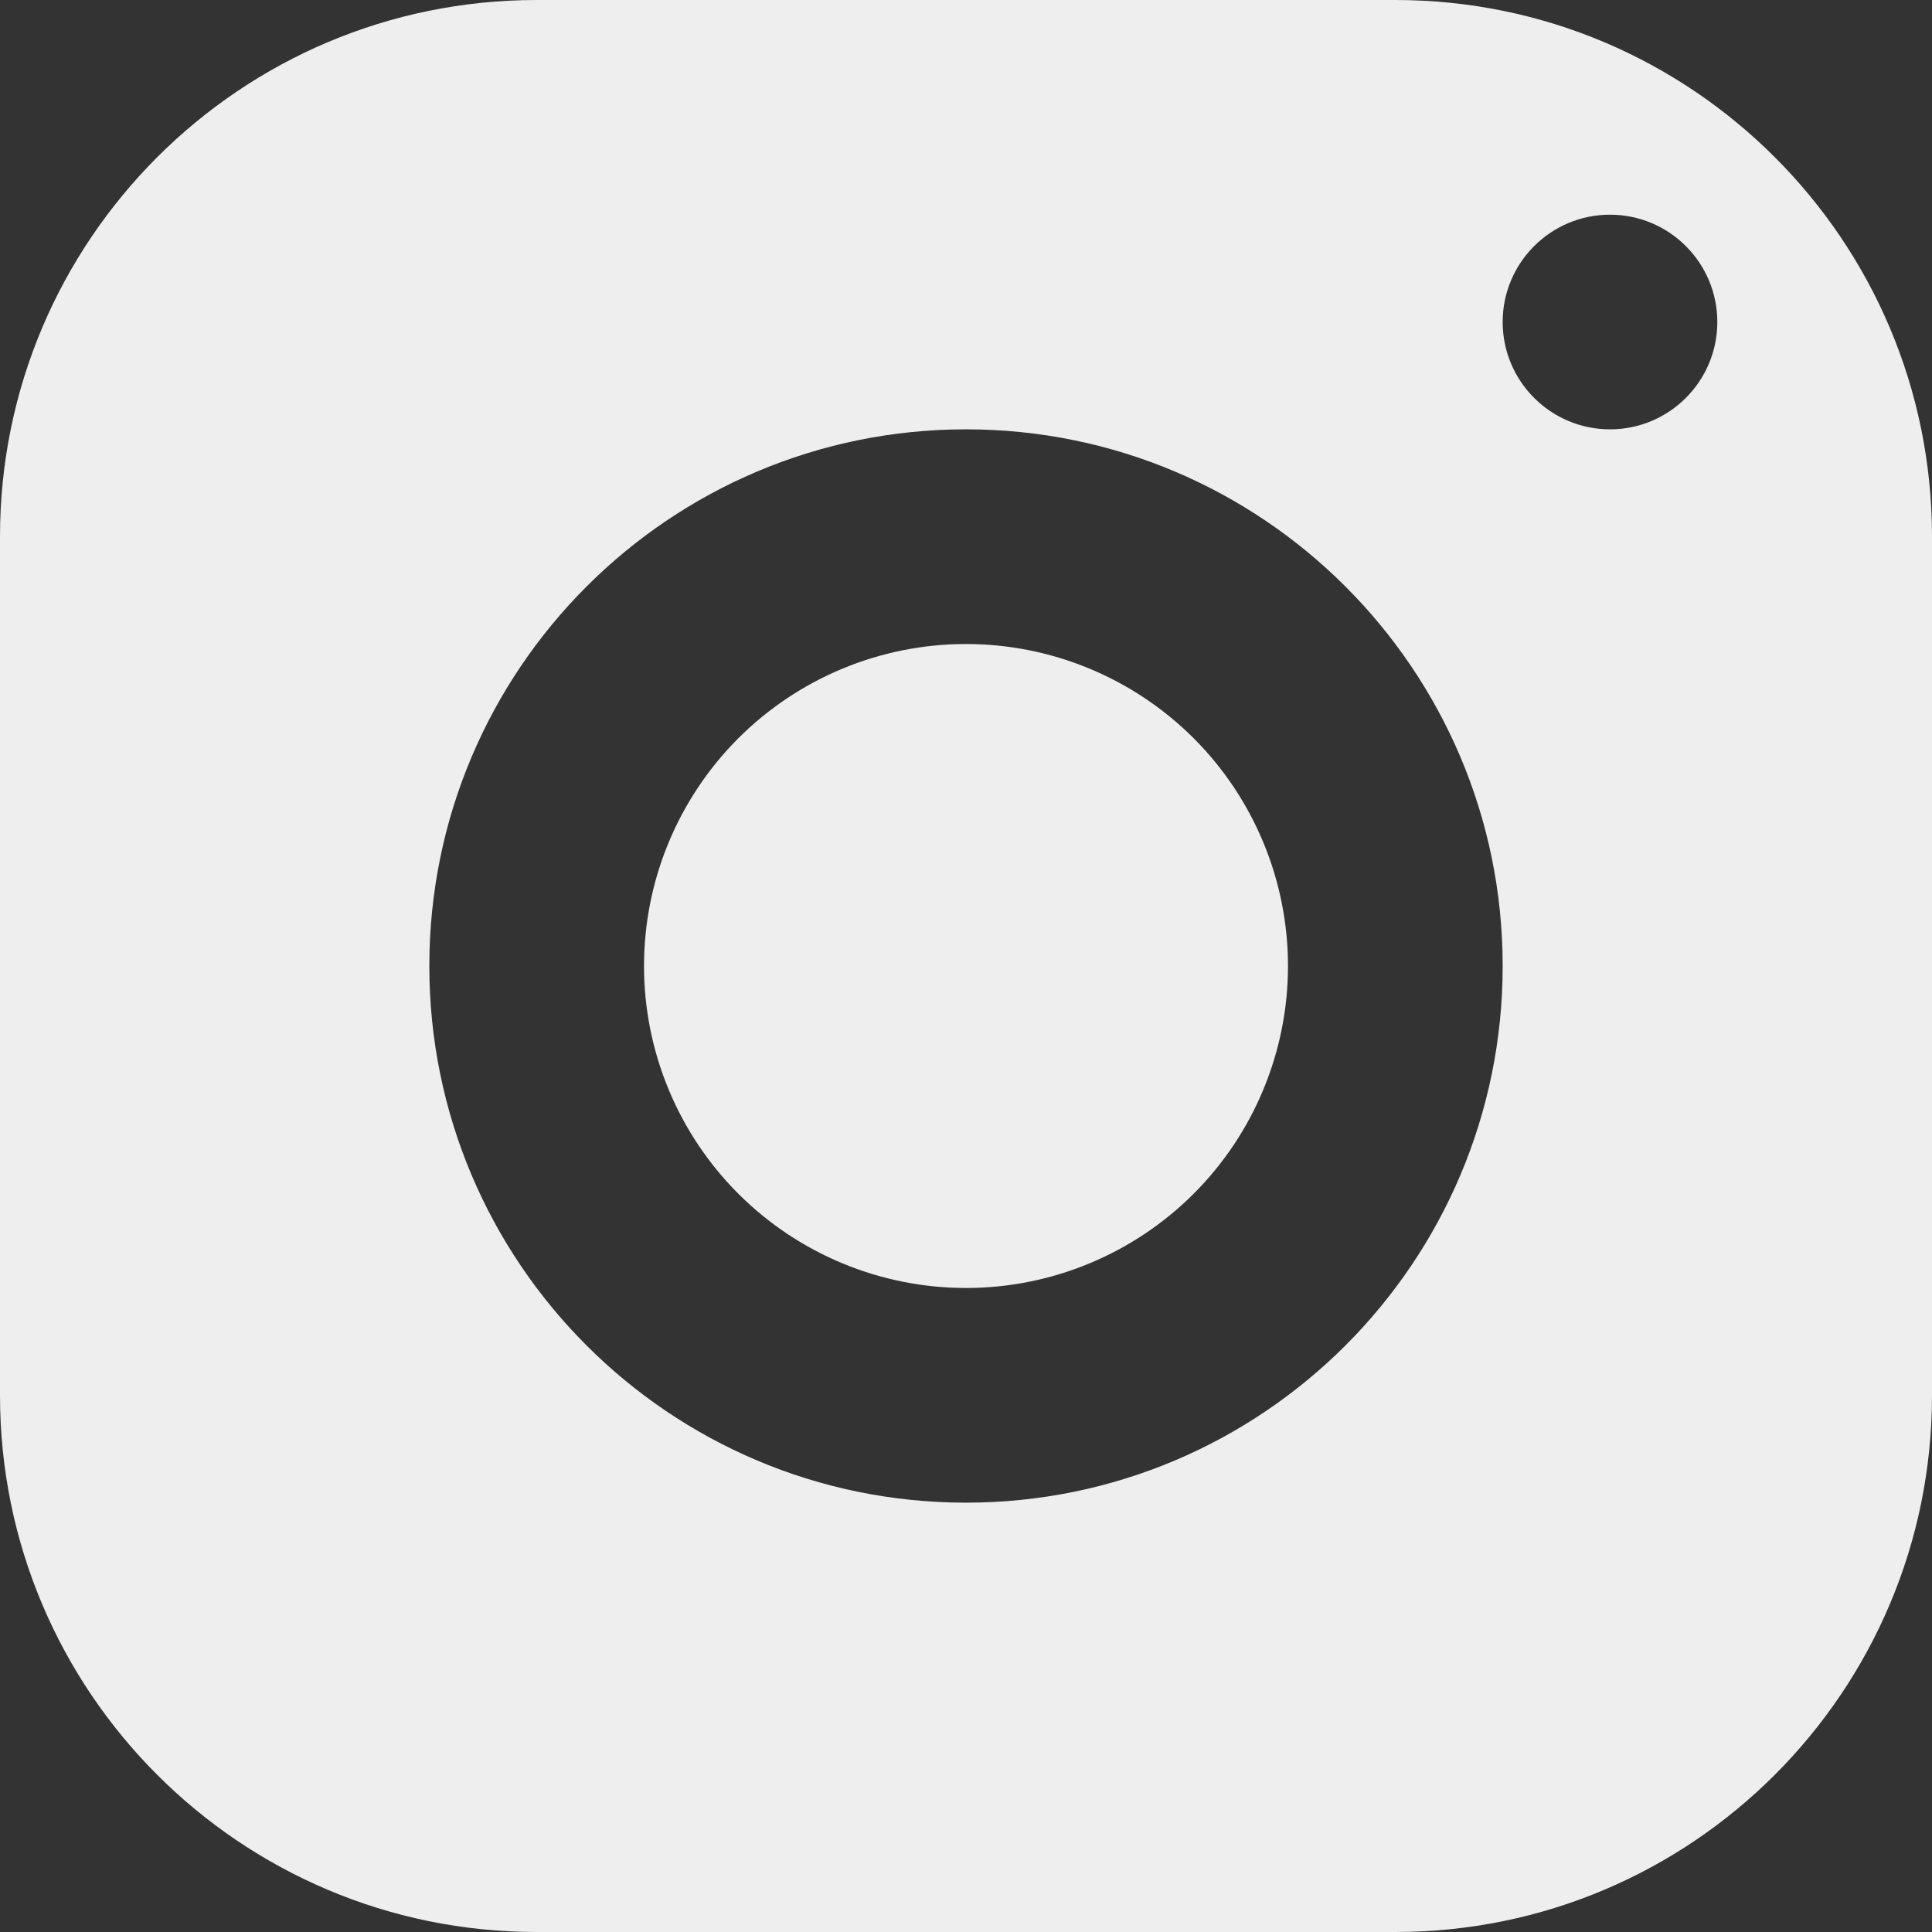 <svg width="50" height="50" viewBox="0 0 50 50" fill="none" xmlns="http://www.w3.org/2000/svg">
<rect x="0" y="0" width="50" height="50" fill="#333333" stroke="none"/>
<path d="M13.889 0C6.219 0 0 6.219 0 13.889V36.111C0 43.781 6.219 50 13.889 50H36.111C43.781 50 50 43.781 50 36.111V13.889C50 6.219 43.781 0 36.111 0H13.889ZM41.667 5.556C43.2 5.556 44.444 6.8 44.444 8.333C44.444 9.867 43.2 11.111 41.667 11.111C40.133 11.111 38.889 9.867 38.889 8.333C38.889 6.8 40.133 5.556 41.667 5.556ZM25 11.111C32.669 11.111 38.889 17.331 38.889 25C38.889 32.669 32.669 38.889 25 38.889C17.331 38.889 11.111 32.669 11.111 25C11.111 17.331 17.331 11.111 25 11.111ZM25 16.667C22.79 16.667 20.67 17.545 19.107 19.107C17.545 20.67 16.667 22.79 16.667 25C16.667 27.21 17.545 29.33 19.107 30.893C20.67 32.455 22.79 33.333 25 33.333C27.21 33.333 29.33 32.455 30.893 30.893C32.455 29.33 33.333 27.21 33.333 25C33.333 22.79 32.455 20.67 30.893 19.107C29.33 17.545 27.21 16.667 25 16.667Z" fill="#EEEEEE"/>
</svg>
